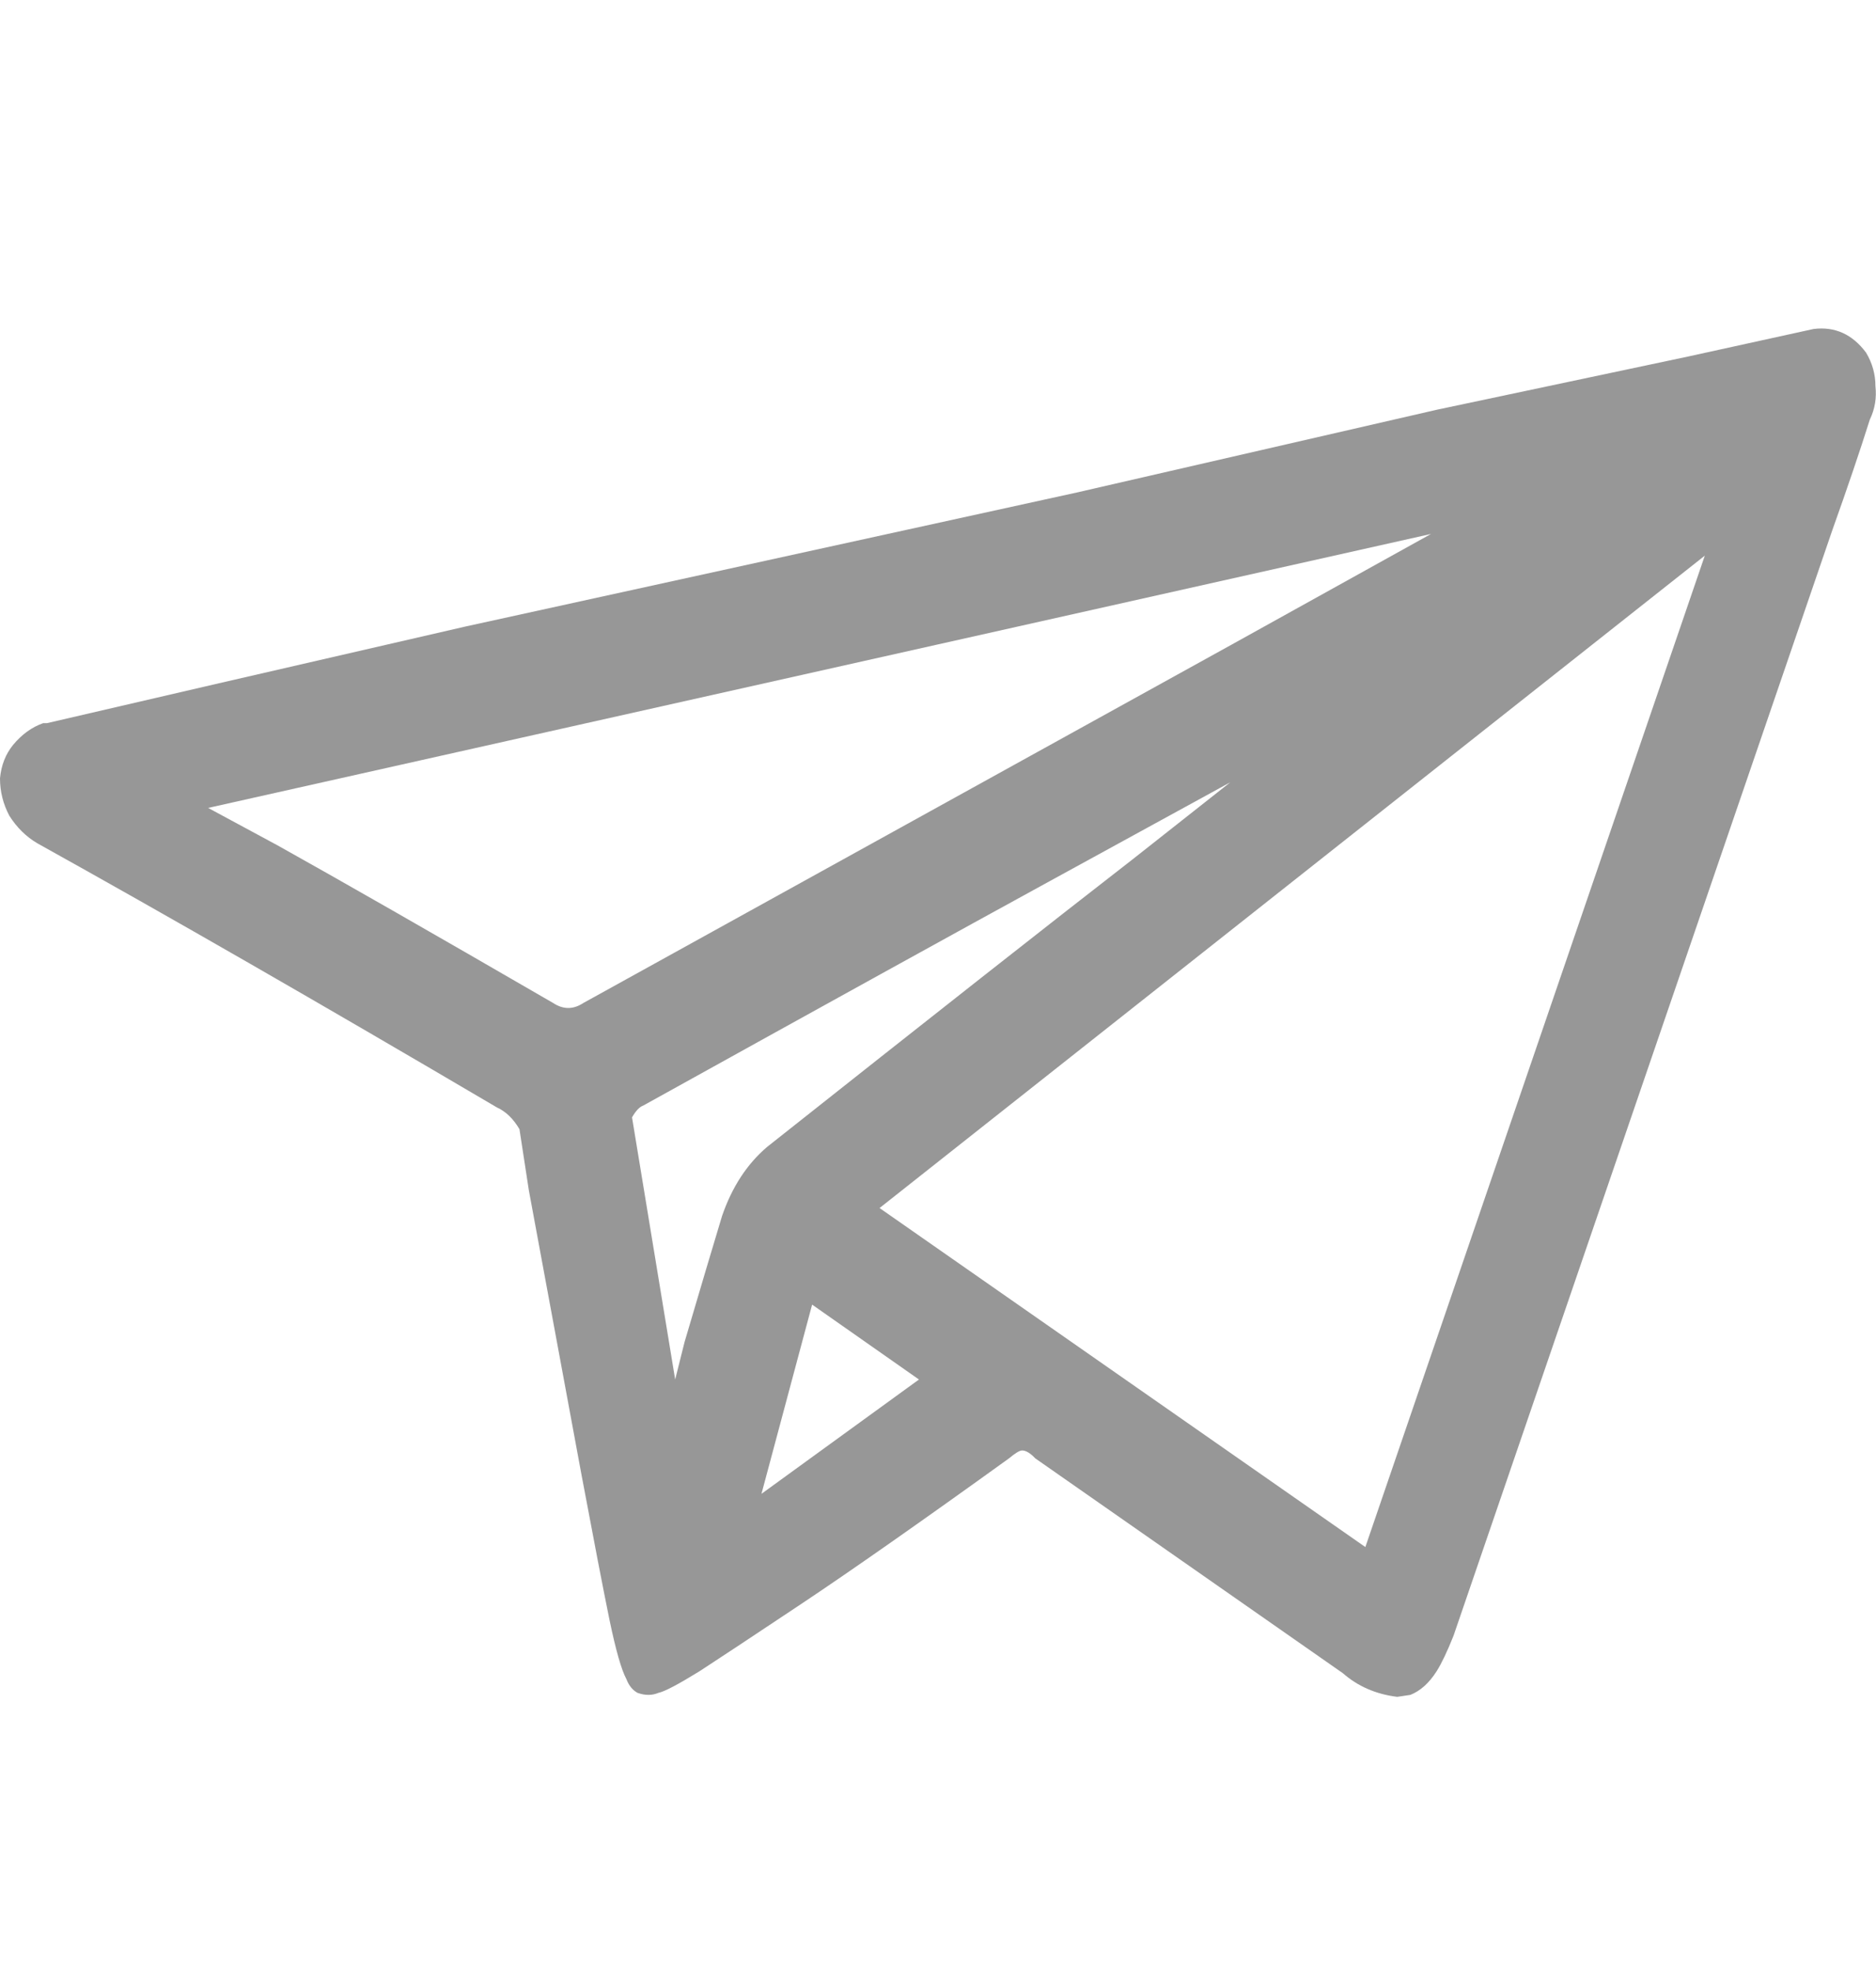 <svg width="20" height="21" viewBox="0 0 20 21" fill="none" xmlns="http://www.w3.org/2000/svg">
<path d="M19.894 3.757C19.748 3.561 19.561 3.477 19.335 3.505L17.995 3.799L15.316 4.366L11.477 5.248L4.959 6.676C2.946 7.138 1.46 7.481 0.5 7.705H0.46C0.34 7.747 0.233 7.824 0.14 7.936C0.06 8.034 0.013 8.153 0 8.293C0 8.433 0.033 8.566 0.1 8.692C0.18 8.818 0.28 8.916 0.4 8.986C1.786 9.756 3.419 10.694 5.299 11.8C5.392 11.842 5.472 11.919 5.538 12.031L5.638 12.682L6.198 15.706C6.332 16.42 6.432 16.938 6.498 17.26C6.565 17.582 6.625 17.792 6.678 17.89C6.705 17.96 6.745 18.009 6.798 18.037C6.878 18.065 6.951 18.065 7.018 18.037C7.085 18.023 7.231 17.946 7.458 17.806C7.631 17.694 7.991 17.456 8.538 17.092C9.084 16.728 9.824 16.21 10.757 15.538C10.824 15.482 10.87 15.454 10.897 15.454C10.937 15.454 10.984 15.482 11.037 15.538L14.316 17.827C14.476 17.967 14.669 18.051 14.896 18.079L15.036 18.058C15.142 18.016 15.236 17.932 15.316 17.806C15.369 17.722 15.429 17.596 15.496 17.428L19.535 5.647C19.695 5.199 19.828 4.807 19.934 4.471C19.988 4.359 20.008 4.24 19.994 4.114C19.994 3.988 19.961 3.869 19.894 3.757ZM8.118 15.916L8.658 13.9L9.797 14.698L8.118 15.916ZM15.256 5.689L13.136 6.865L6.218 10.687C6.112 10.757 6.005 10.757 5.898 10.687C4.592 9.931 3.612 9.371 2.959 9.007L2.219 8.608L15.256 5.689ZM6.858 11.779C8.778 10.715 10.224 9.917 11.197 9.385L13.116 8.335L12.077 9.154C11.21 9.826 9.911 10.848 8.178 12.22C7.964 12.402 7.804 12.647 7.698 12.955C7.605 13.263 7.471 13.711 7.298 14.299L7.198 14.698L6.738 11.905C6.778 11.835 6.818 11.793 6.858 11.779ZM14.556 16.483L9.377 12.871L18.175 5.92L14.556 16.483Z" fill="#979797"/>
</svg>
